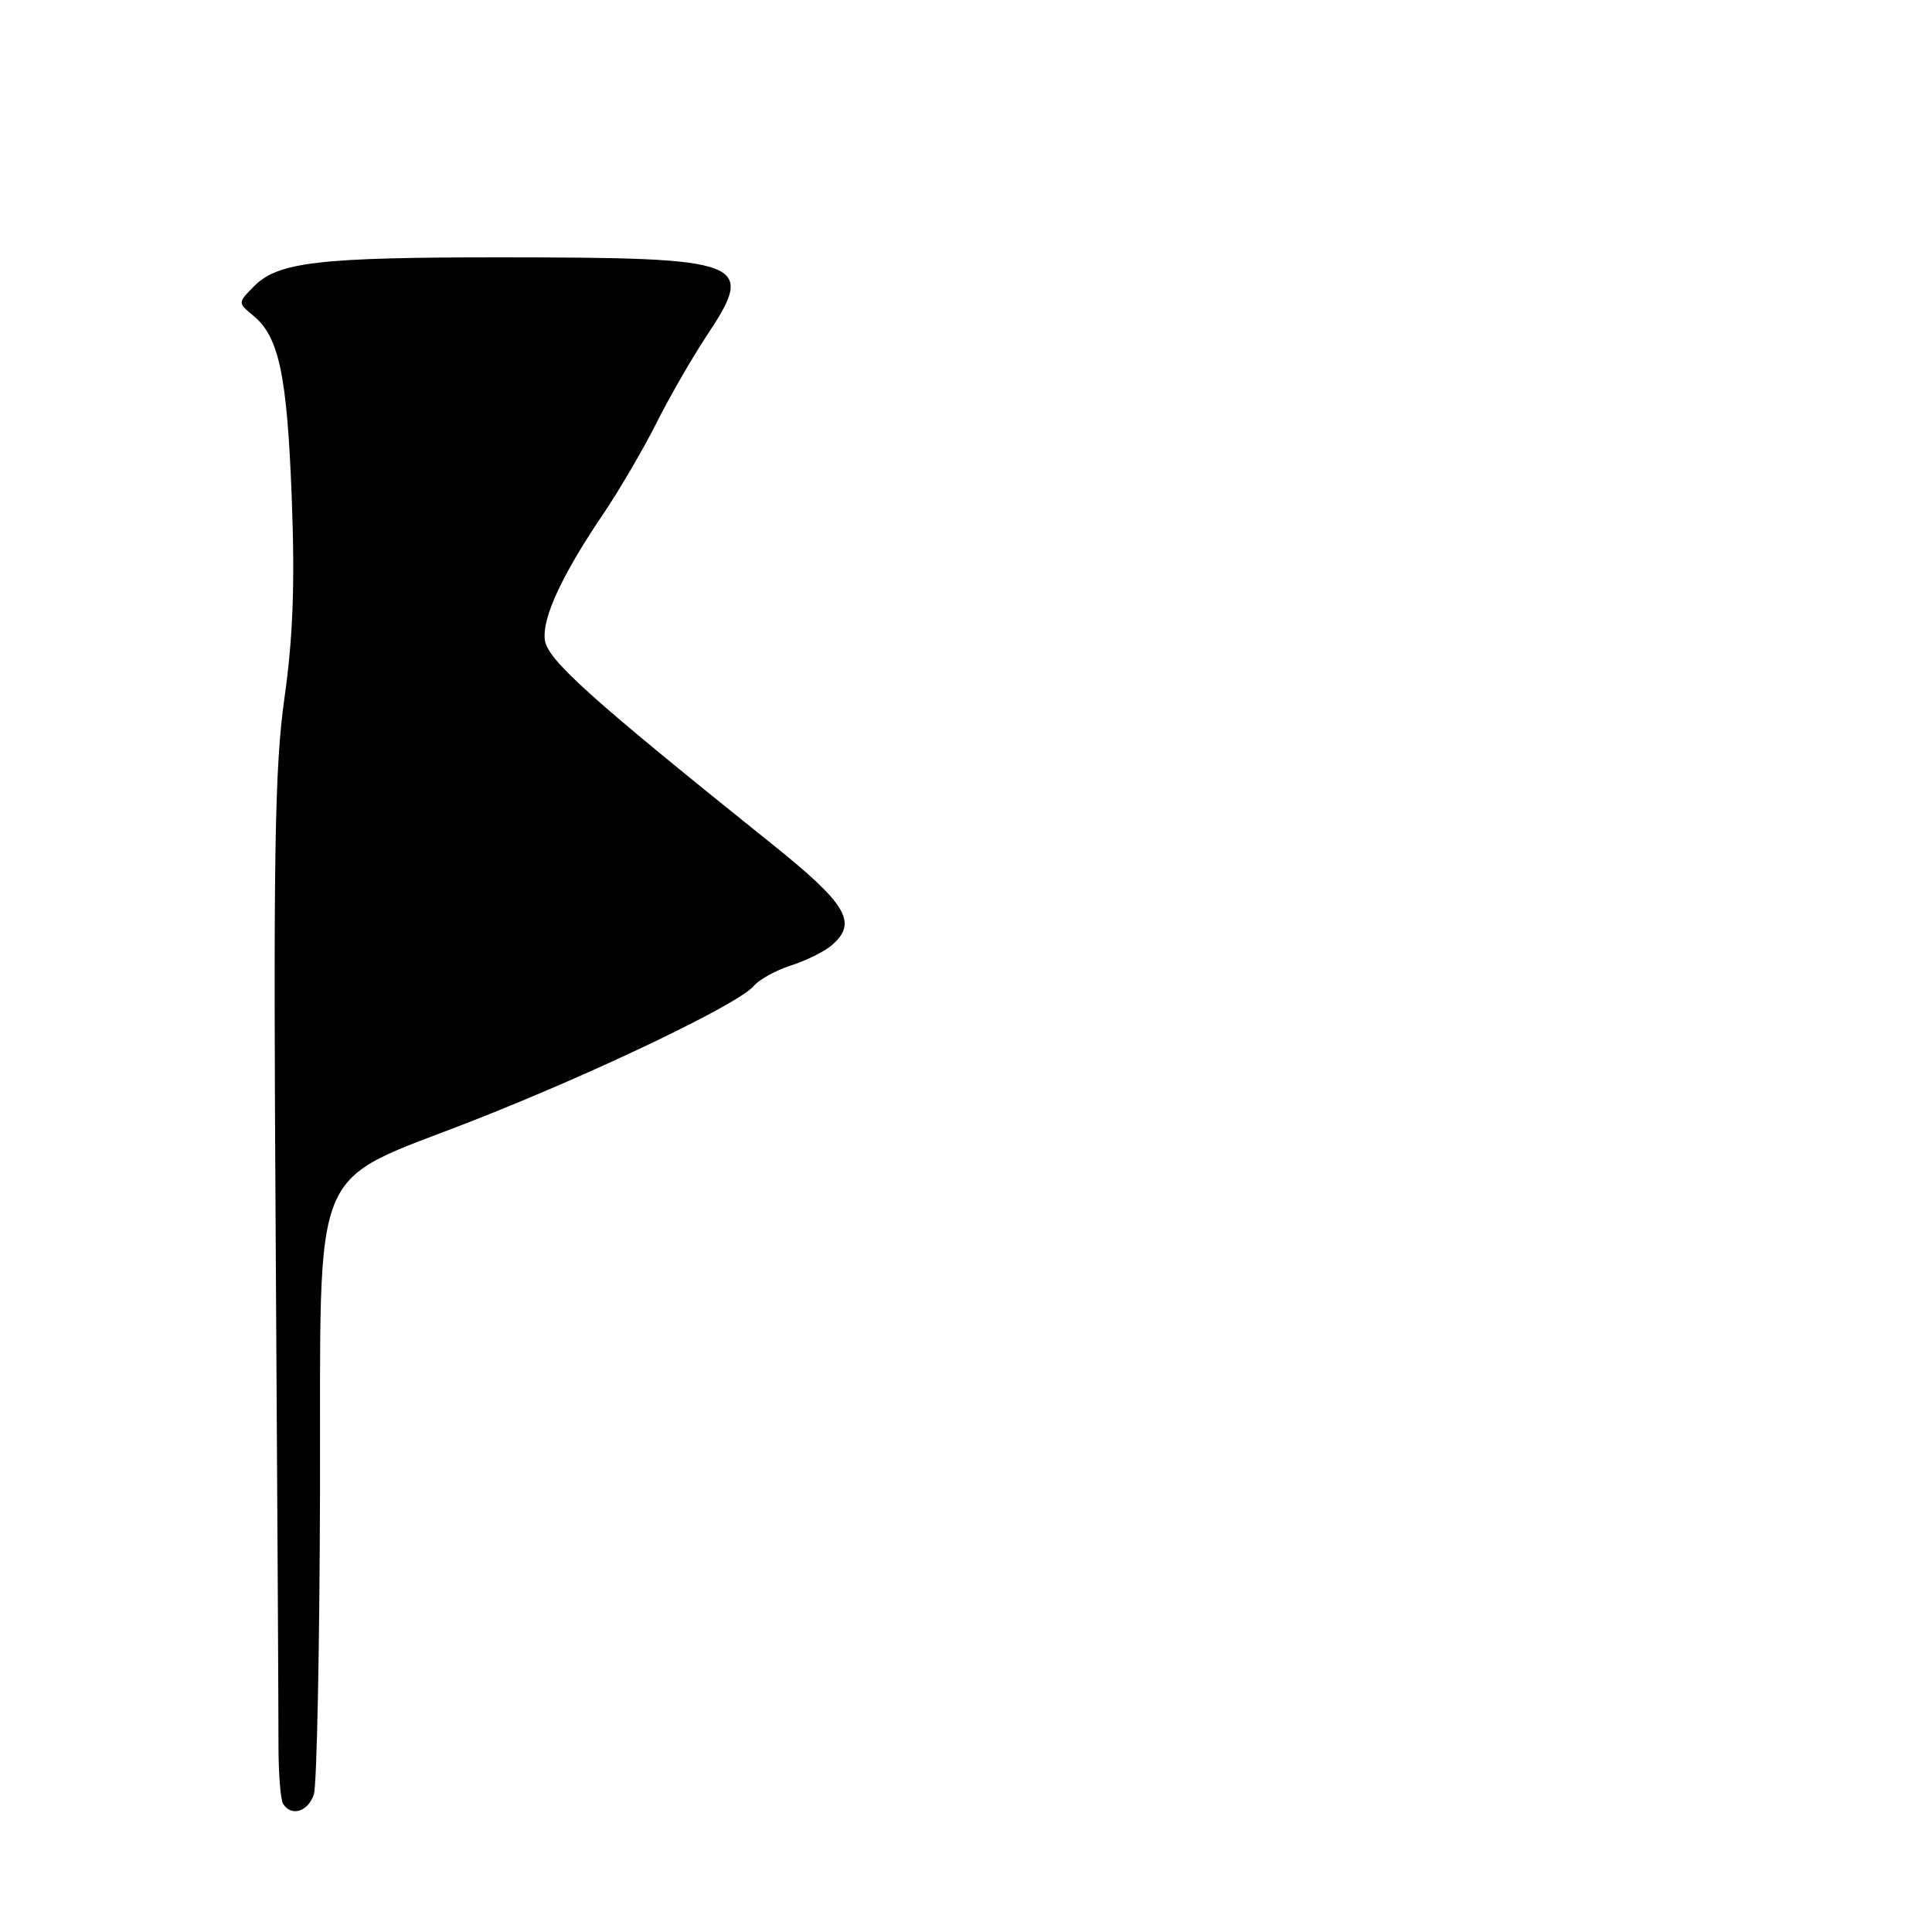 <?xml version="1.0" encoding="UTF-8" standalone="no"?>
<!DOCTYPE svg PUBLIC "-//W3C//DTD SVG 1.1//EN" "http://www.w3.org/Graphics/SVG/1.1/DTD/svg11.dtd" >
<svg xmlns="http://www.w3.org/2000/svg" xmlns:xlink="http://www.w3.org/1999/xlink" version="1.1" viewBox="0 0 256 256">
 <g >
 <path fill="currentColor"
d=" M 41.59 237.75 C 41.98 236.51 42.35 218.54 42.40 197.82 C 42.52 152.66 40.67 157.14 62.85 148.42 C 79.13 142.03 97.92 133.01 99.88 130.64 C 100.58 129.80 102.81 128.57 104.83 127.92 C 106.85 127.28 109.29 126.06 110.25 125.22 C 113.68 122.23 112.23 119.80 102.17 111.74 C 78.10 92.44 72.50 87.40 72.19 84.76 C 71.84 81.83 74.49 76.14 80.00 68.00 C 82.05 64.97 85.18 59.62 86.96 56.10 C 88.73 52.57 91.76 47.32 93.68 44.43 C 100.20 34.60 98.94 34.12 66.50 34.10 C 42.22 34.09 36.82 34.72 33.64 37.95 C 31.50 40.12 31.50 40.12 33.57 41.83 C 36.97 44.63 38.04 49.69 38.66 66.00 C 39.09 77.35 38.83 84.44 37.69 92.50 C 36.39 101.73 36.21 113.25 36.53 164.00 C 36.74 197.28 36.91 227.54 36.90 231.26 C 36.90 234.98 37.17 238.46 37.51 239.01 C 38.59 240.76 40.84 240.07 41.59 237.75 Z "/>
</g>
</svg>